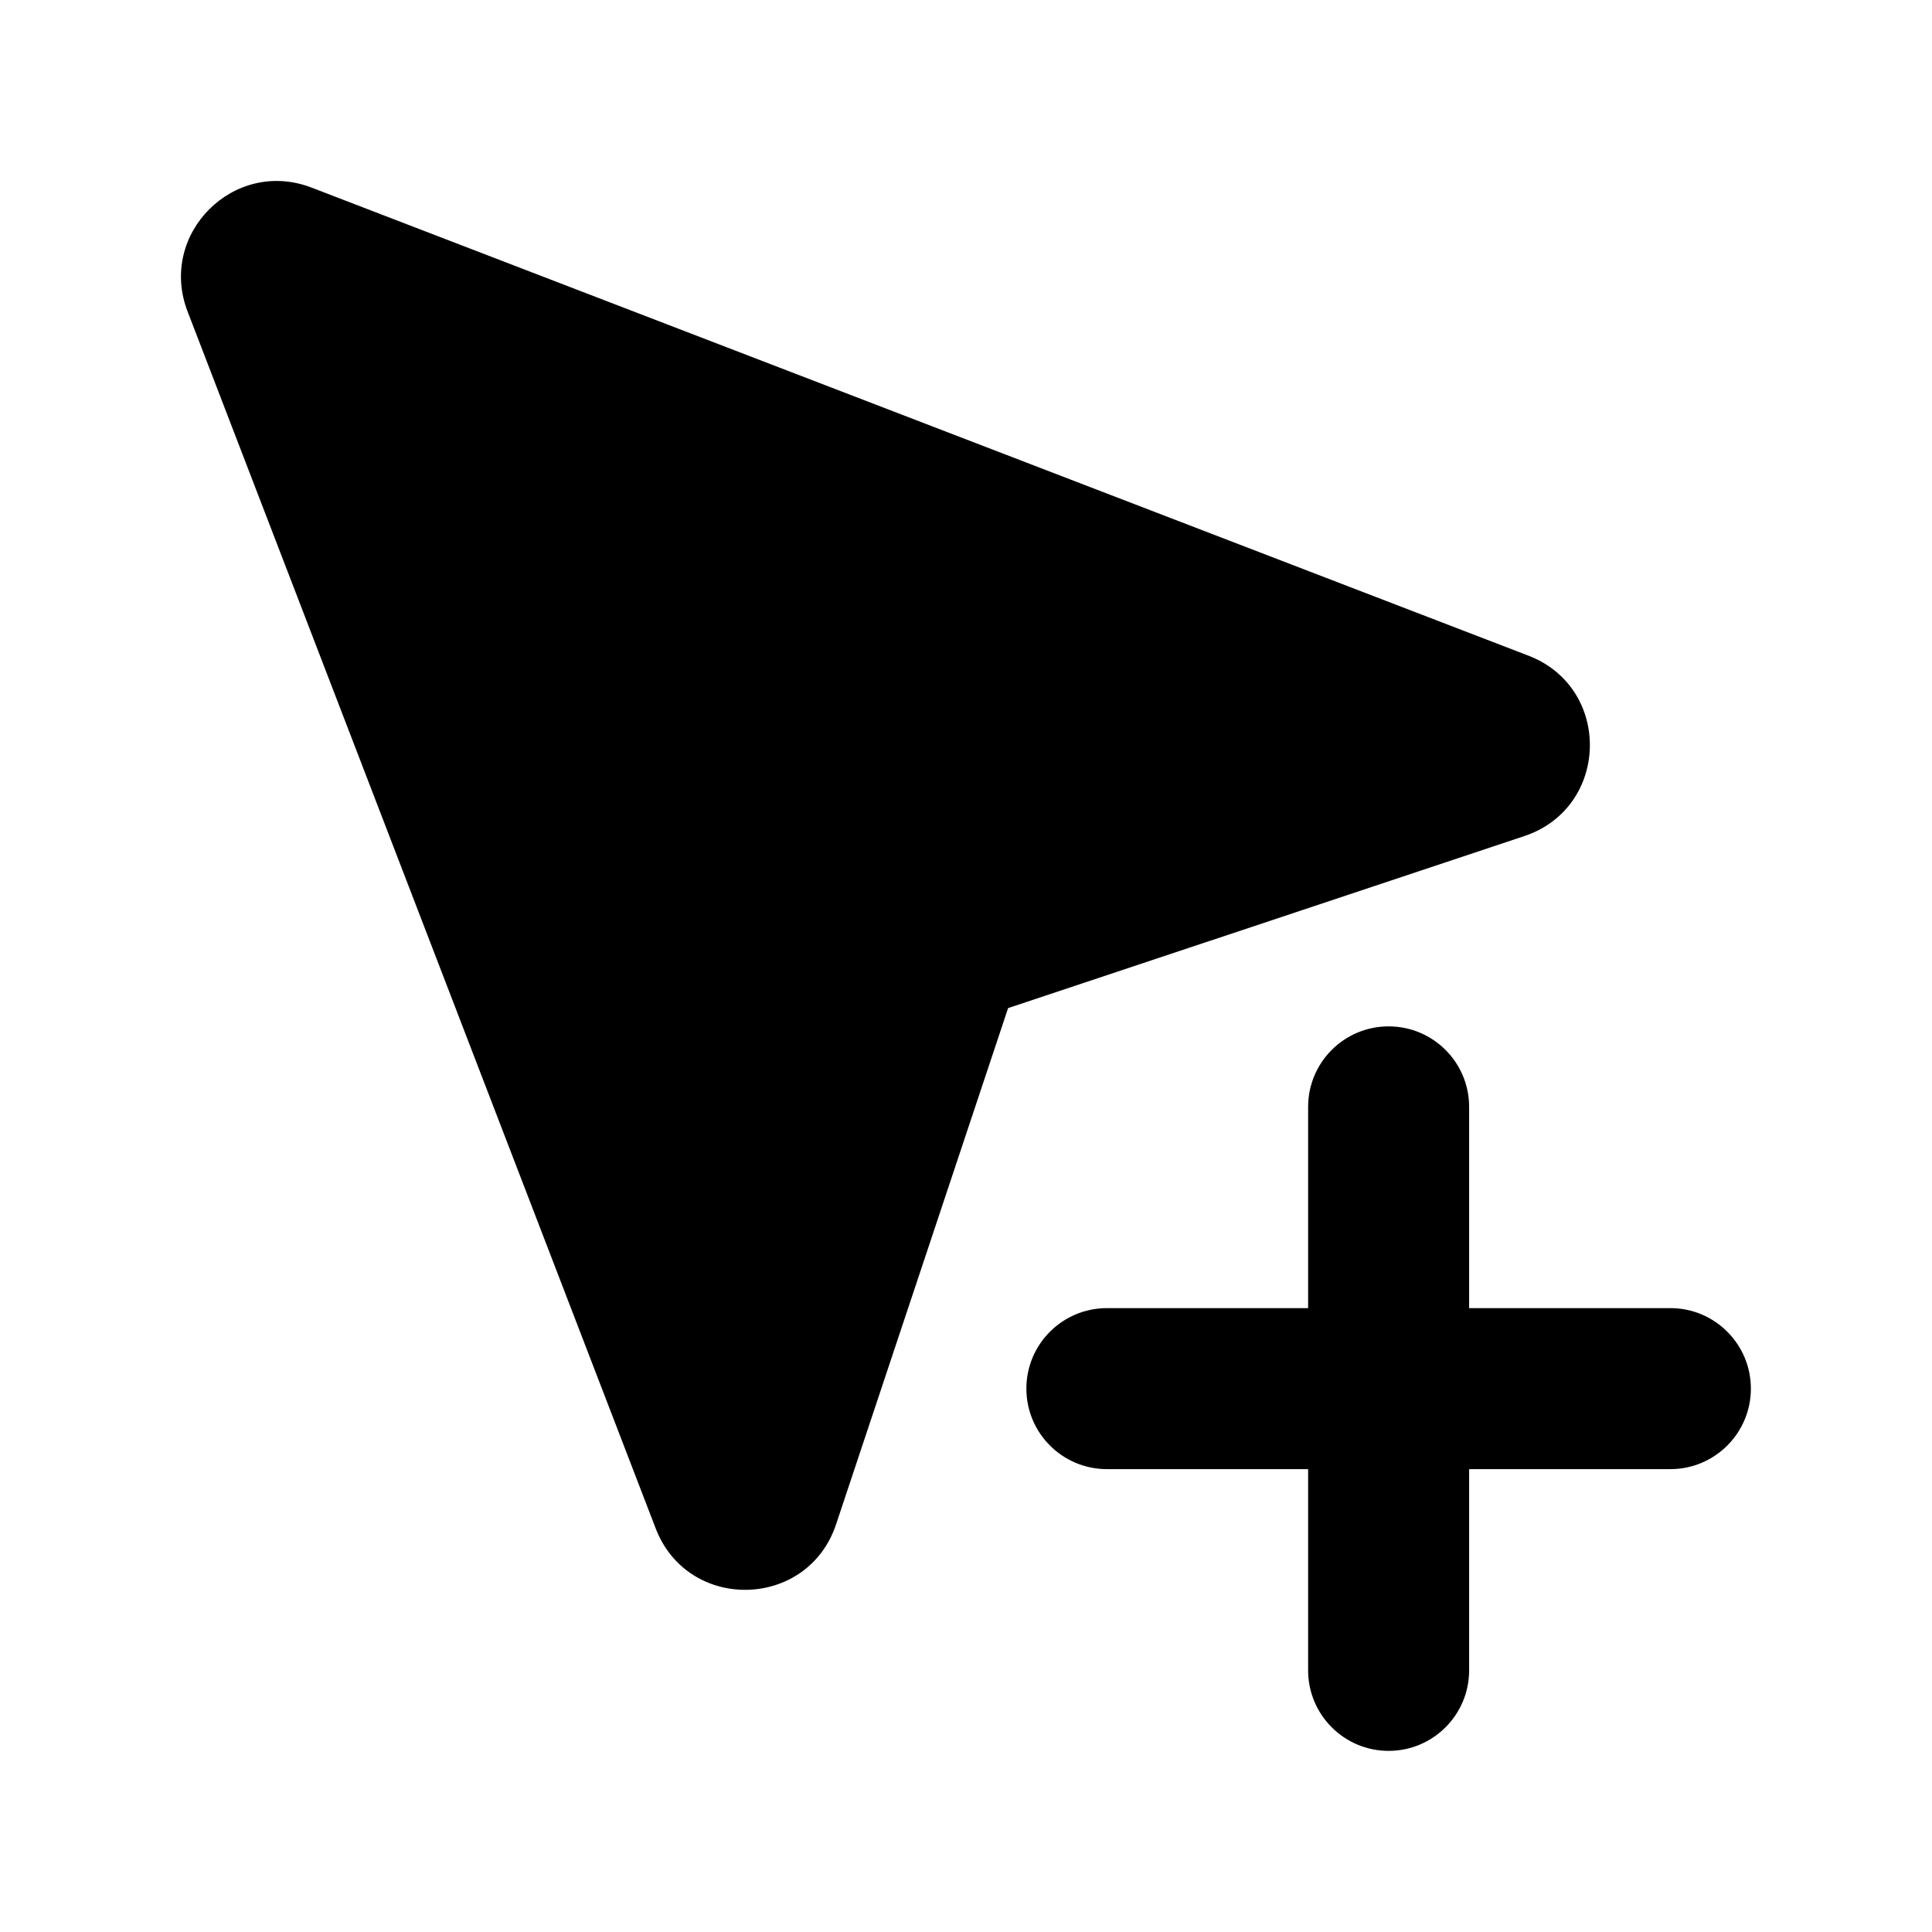 <svg width="24" height="24" viewBox="0 0 24 24" xmlns="http://www.w3.org/2000/svg">
    <path d="M2.33 3.869C1.96 2.906 2.906 1.96 3.869 2.33L18.987 8.145C20.029 8.546 19.996 10.032 18.936 10.386L12.523 12.523L10.386 18.936C10.033 19.995 8.546 20.029 8.145 18.986L2.33 3.869Z"/>
    <path fill-rule="evenodd" clip-rule="evenodd" d="M17.25 12.75C17.802 12.75 18.25 13.197 18.25 13.75V16.25H20.75C21.302 16.25 21.75 16.698 21.75 17.25C21.75 17.802 21.302 18.25 20.75 18.25H18.25V20.75C18.25 21.302 17.802 21.75 17.25 21.75C16.698 21.75 16.25 21.302 16.25 20.75V18.25H13.75C13.198 18.25 12.75 17.802 12.75 17.25C12.75 16.698 13.198 16.25 13.75 16.25H16.25V13.75C16.25 13.197 16.698 12.75 17.25 12.75Z"/>
</svg>
